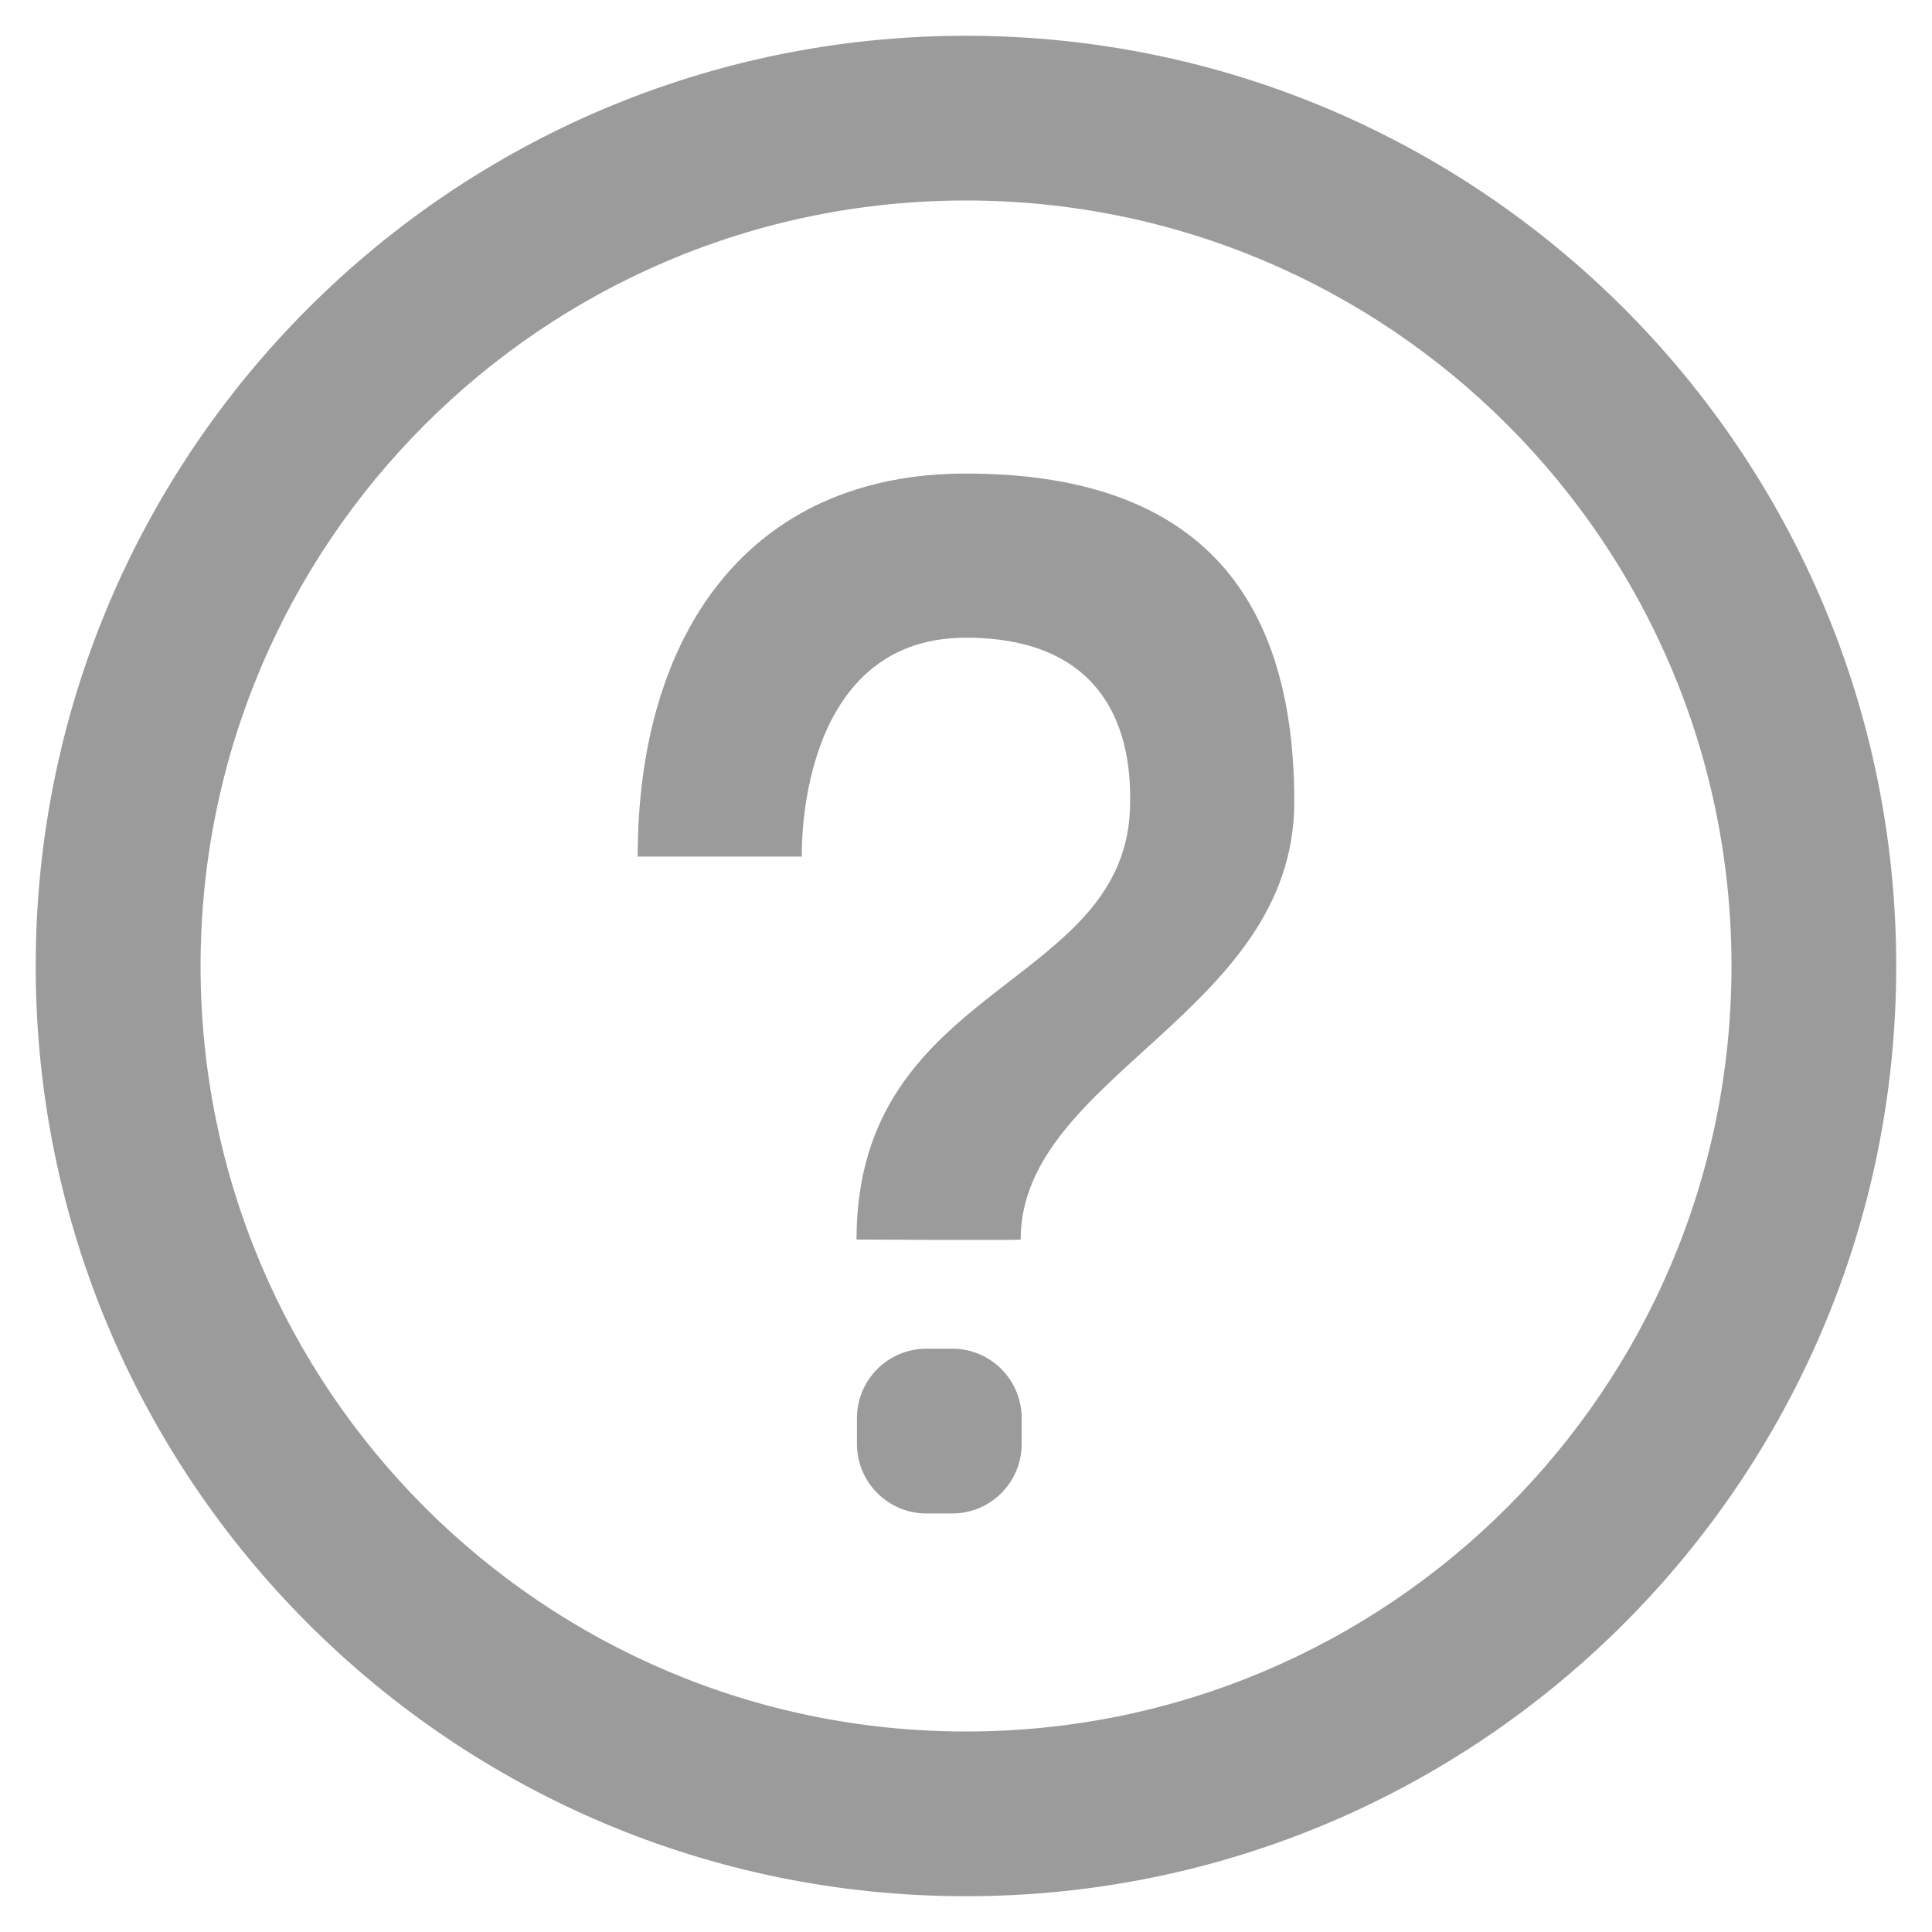 <svg xmlns="http://www.w3.org/2000/svg" viewBox="0 0 27 27">
    <style>
      .cls-1 {
        fill: #9b9b9b;
        fill-rule: evenodd;
      }
    </style>
    <path d="M12.999,26.000 C5.820,26.000 -0.001,20.180 -0.001,13.000 C-0.001,5.820 5.820,-0.000 12.999,-0.000 C20.180,-0.000 26.000,5.820 26.000,13.000 C26.000,20.180 20.180,26.000 12.999,26.000 ZM12.999,2.302 C7.092,2.302 2.303,7.092 2.303,13.000 C2.303,18.908 7.092,23.698 12.999,23.698 C18.908,23.698 23.698,18.908 23.698,13.000 C23.698,7.092 18.908,2.302 12.999,2.302 ZM13.764,16.823 C13.764,16.836 11.470,16.823 11.470,16.823 C11.470,13.202 15.294,13.328 15.294,10.706 C15.294,10.262 15.309,8.412 12.999,8.412 C10.608,8.412 10.706,11.471 10.706,11.471 L8.412,11.471 C8.412,8.350 9.971,6.118 12.999,6.118 C16.156,6.118 17.588,7.726 17.588,10.706 C17.588,13.656 13.764,14.528 13.764,16.823 ZM12.447,18.348 L12.808,18.348 C13.344,18.348 13.778,18.783 13.778,19.319 L13.778,19.680 C13.778,20.216 13.344,20.651 12.808,20.651 L12.447,20.651 C11.911,20.651 11.476,20.216 11.476,19.680 L11.476,19.319 C11.476,18.783 11.911,18.348 12.447,18.348 Z" transform="translate(0.5 0.5)" class="cls-1"/>
</svg>
